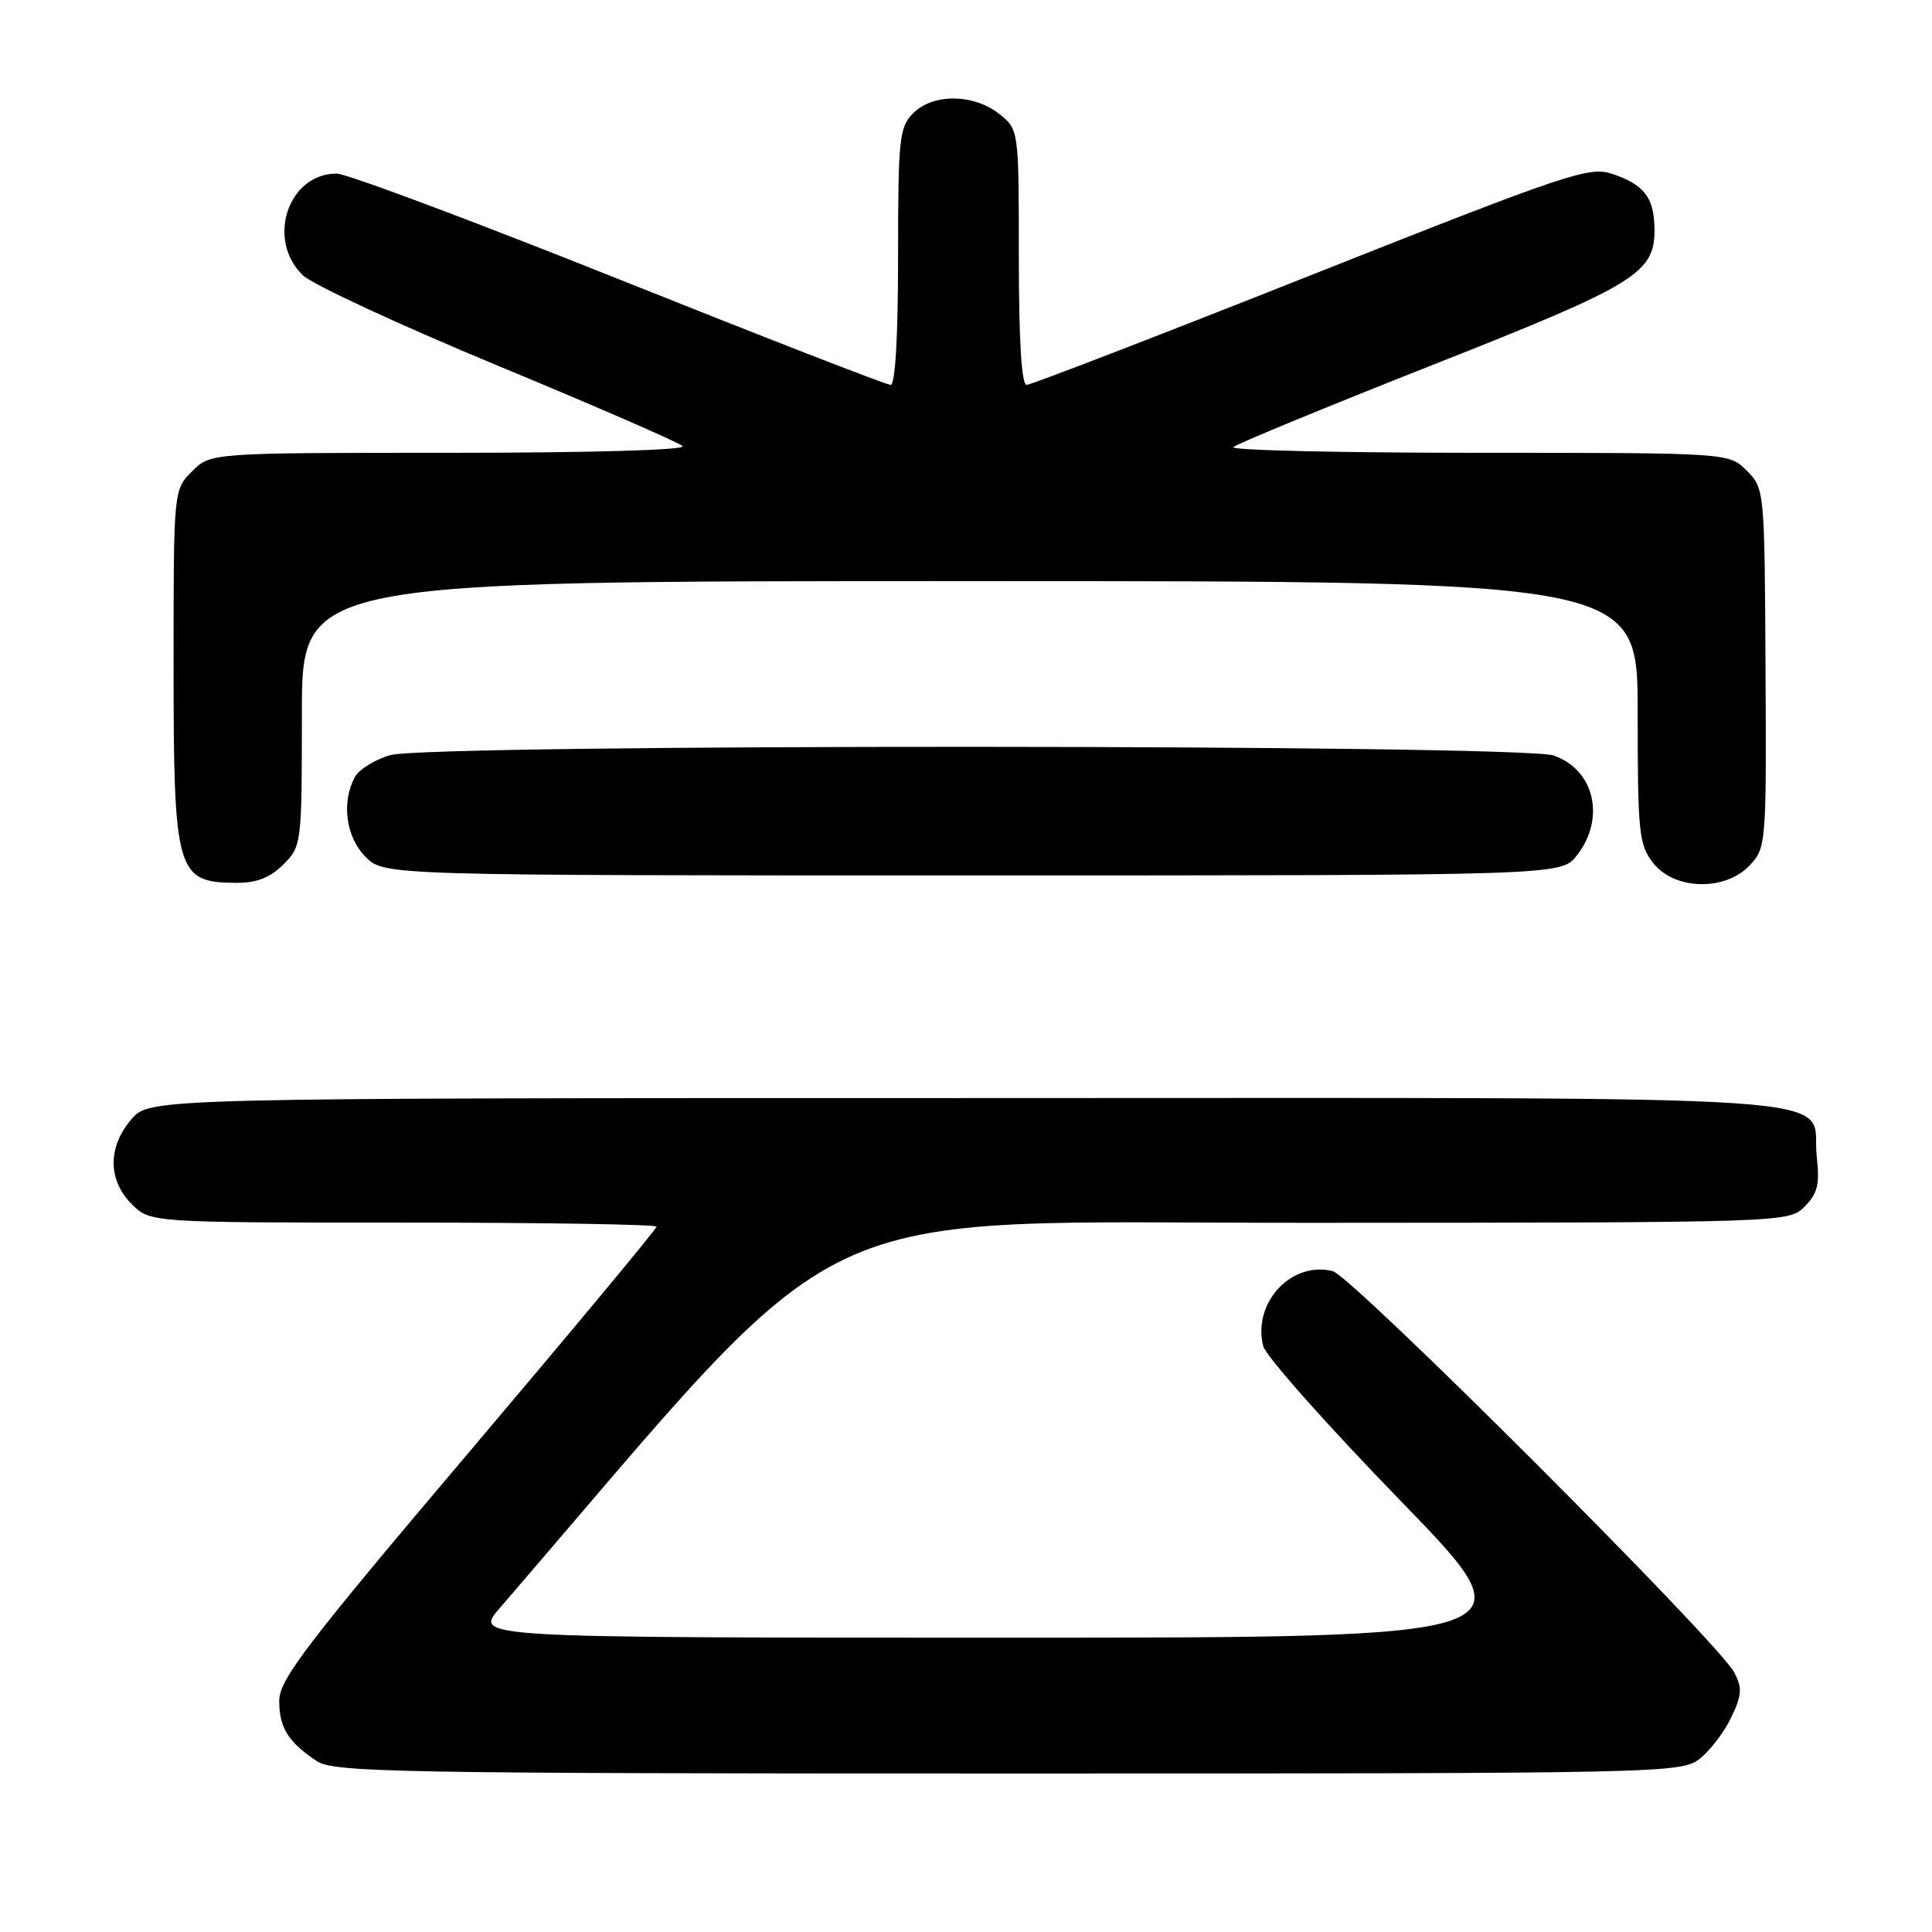 <?xml version="1.0" encoding="UTF-8" standalone="no"?>
<!DOCTYPE svg PUBLIC "-//W3C//DTD SVG 1.1//EN" "http://www.w3.org/Graphics/SVG/1.1/DTD/svg11.dtd" >
<svg xmlns="http://www.w3.org/2000/svg" xmlns:xlink="http://www.w3.org/1999/xlink" version="1.1" viewBox="0 0 256 256">
 <g >
 <path fill="currentColor"
d=" M 225.24 233.03 C 226.62 231.94 228.50 229.47 229.41 227.54 C 230.82 224.58 230.88 223.65 229.79 221.60 C 227.64 217.54 179.13 169.07 176.59 168.43 C 171.11 167.06 165.94 172.63 167.38 178.36 C 167.70 179.66 175.89 188.88 185.58 198.86 C 203.20 217.00 203.20 217.00 133.02 217.00 C 62.84 217.00 62.84 217.00 66.17 213.14 C 113.96 157.68 104.72 162.07 173.75 162.03 C 236.81 162.00 237.01 161.99 239.12 159.88 C 240.84 158.16 241.14 156.94 240.73 153.28 C 239.77 144.76 250.43 145.50 128.38 145.50 C 19.83 145.50 19.83 145.50 17.41 148.31 C 14.26 151.97 14.28 156.37 17.45 159.55 C 19.91 162.00 19.91 162.00 53.45 162.00 C 71.90 162.00 87.00 162.24 87.00 162.54 C 87.00 162.84 75.75 176.37 62.00 192.60 C 40.51 217.97 37.00 222.57 37.00 225.37 C 37.00 228.92 38.19 230.84 41.97 233.35 C 44.22 234.85 52.50 235.00 133.59 235.00 C 220.81 235.00 222.78 234.96 225.24 233.03 Z  M 37.55 114.55 C 39.96 112.13 40.00 111.84 40.00 94.55 C 40.00 77.00 40.00 77.00 128.50 77.00 C 217.00 77.00 217.00 77.00 217.00 94.37 C 217.00 110.42 217.16 111.93 219.07 114.37 C 221.90 117.96 228.61 118.11 231.86 114.65 C 234.02 112.35 234.07 111.76 233.94 88.51 C 233.82 64.92 233.80 64.71 231.45 62.36 C 229.09 60.00 229.09 60.00 195.88 60.00 C 177.61 60.00 163.00 59.66 163.41 59.25 C 163.81 58.84 175.70 53.94 189.82 48.36 C 217.25 37.53 219.39 36.18 219.22 29.99 C 219.11 26.09 217.74 24.40 213.57 23.02 C 210.55 22.03 207.54 23.04 173.69 36.47 C 153.55 44.46 136.60 51.00 136.03 51.00 C 135.36 51.00 135.00 45.07 135.00 34.07 C 135.00 17.15 135.00 17.15 132.37 15.07 C 128.97 12.41 123.63 12.37 121.00 15.00 C 119.16 16.84 119.00 18.33 119.00 34.00 C 119.00 44.60 118.63 51.00 118.01 51.00 C 117.46 51.00 101.26 44.70 82.00 37.00 C 62.74 29.30 45.92 23.00 44.60 23.00 C 38.15 23.00 35.24 31.82 40.15 36.49 C 41.44 37.72 53.07 43.11 66.00 48.47 C 78.93 53.83 89.93 58.62 90.45 59.11 C 91.01 59.63 78.31 60.00 59.65 60.00 C 27.91 60.00 27.91 60.00 25.45 62.45 C 23.00 64.91 23.00 64.91 23.00 88.02 C 23.00 115.65 23.37 116.95 31.30 116.98 C 34.01 117.00 35.79 116.30 37.55 114.55 Z  M 208.93 113.37 C 212.78 108.47 211.29 101.99 205.87 100.11 C 201.60 98.61 57.12 98.56 51.76 100.05 C 49.71 100.62 47.57 101.94 47.01 102.98 C 45.21 106.34 45.84 110.93 48.45 113.55 C 50.91 116.00 50.91 116.00 128.88 116.00 C 206.85 116.00 206.85 116.00 208.93 113.37 Z "/>
</g>
</svg>
